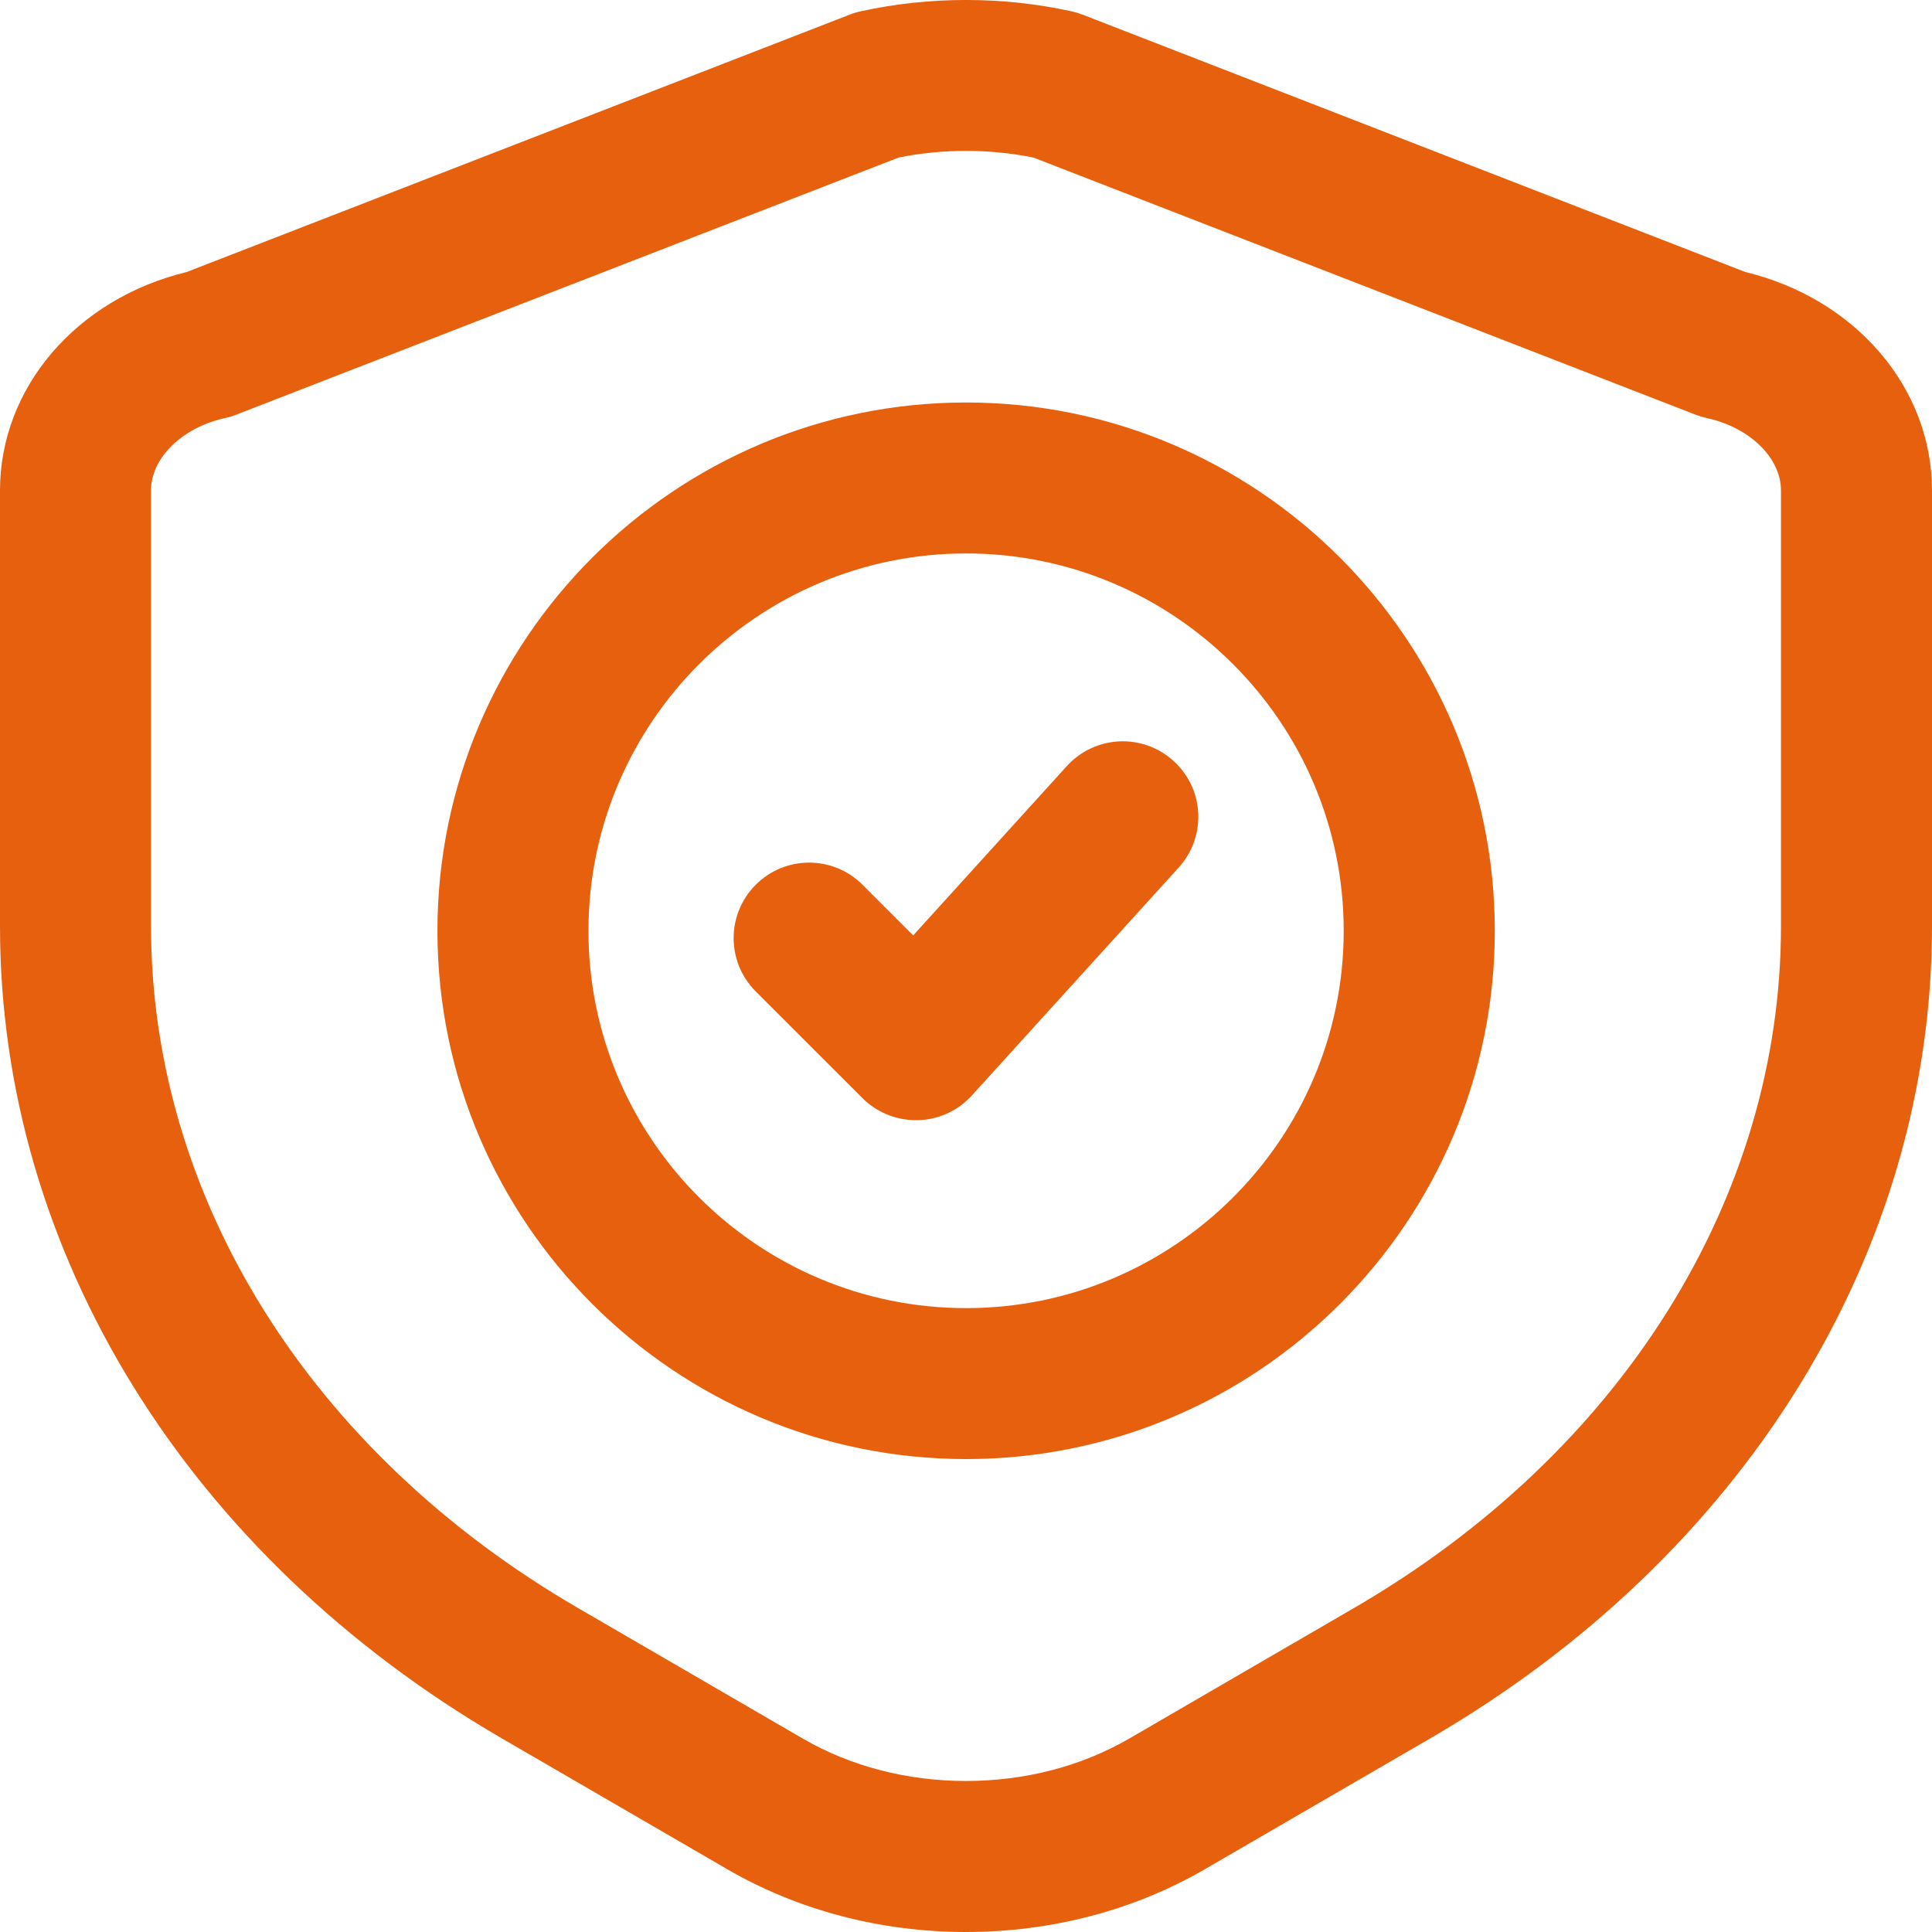 <svg width="24" height="24" viewBox="0 0 24 24" fill="none" xmlns="http://www.w3.org/2000/svg">
<g clip-path="url(#clip0_1629_74151)">
<g clip-path="url(#clip1_1629_74151)">
<path d="M12.001 5C8.38 5 5.434 7.944 5.434 11.563C5.434 15.181 8.38 18.125 12.001 18.125C15.623 18.125 18.569 15.181 18.569 11.563C18.569 7.944 15.623 5 12.001 5ZM12.001 16.25C9.414 16.25 7.31 14.147 7.31 11.563C7.31 8.978 9.414 6.875 12.001 6.875C14.588 6.875 16.692 8.978 16.692 11.563C16.692 14.147 14.588 16.25 12.001 16.25Z" fill="#E7600E"/>
<path d="M13.253 9.516L11.344 11.62L10.715 10.991C10.348 10.624 9.754 10.624 9.388 10.991C9.022 11.357 9.022 11.95 9.388 12.316L10.709 13.636C10.719 13.646 10.73 13.656 10.74 13.666C10.745 13.671 10.751 13.676 10.756 13.681C10.756 13.681 10.756 13.681 10.757 13.682C10.935 13.838 11.156 13.915 11.377 13.915C11.386 13.915 11.394 13.915 11.403 13.915C11.403 13.915 11.404 13.915 11.404 13.915C11.404 13.915 11.405 13.915 11.406 13.915C11.406 13.915 11.407 13.915 11.407 13.915C11.422 13.915 11.437 13.914 11.452 13.913C11.452 13.913 11.453 13.913 11.453 13.913C11.453 13.913 11.454 13.913 11.454 13.913C11.682 13.894 11.903 13.793 12.069 13.612C12.069 13.612 12.07 13.611 12.07 13.611C12.07 13.611 12.07 13.611 12.071 13.61C12.071 13.61 12.071 13.61 12.071 13.61C12.071 13.61 12.072 13.609 12.072 13.609L14.643 10.776C14.805 10.597 14.886 10.372 14.886 10.147C14.886 9.892 14.782 9.637 14.577 9.452C14.194 9.104 13.6 9.133 13.252 9.517L13.253 9.516Z" fill="#E7600E"/>
<path d="M21.681 3.379L13.446 0.181C13.4 0.164 13.354 0.15 13.307 0.14C12.457 -0.047 11.545 -0.047 10.694 0.14C10.647 0.15 10.6 0.164 10.555 0.182L2.319 3.379C0.949 3.711 0 4.817 0 6.093V11.507C0 15.558 2.333 19.331 6.241 21.599L9.032 23.219C9.912 23.73 10.938 24 12 24C13.062 24 14.089 23.73 14.969 23.219L17.76 21.599C21.668 19.331 24 15.558 24 11.506V6.093C24 4.817 23.051 3.711 21.682 3.379H21.681ZM22.124 11.506C22.124 14.882 20.14 18.049 16.817 19.977L14.026 21.598C13.432 21.942 12.731 22.124 12 22.124C11.268 22.124 10.568 21.942 9.974 21.598L7.183 19.977C3.86 18.049 1.876 14.882 1.876 11.506V6.093C1.876 5.688 2.263 5.31 2.796 5.193C2.843 5.183 2.89 5.169 2.935 5.151L11.163 1.957C11.708 1.847 12.293 1.847 12.837 1.957L21.064 5.152C21.109 5.169 21.156 5.183 21.204 5.194C21.737 5.31 22.124 5.689 22.124 6.093V11.507L22.124 11.506Z" fill="#E7600E"/>
</g>
</g>
<defs>
<clipPath id="clip0_1629_74151">
<rect width="24" height="24" fill="white"/>
</clipPath>
<clipPath id="clip1_1629_74151">
<rect width="24" height="24" fill="white"/>
</clipPath>
</defs>
</svg>

